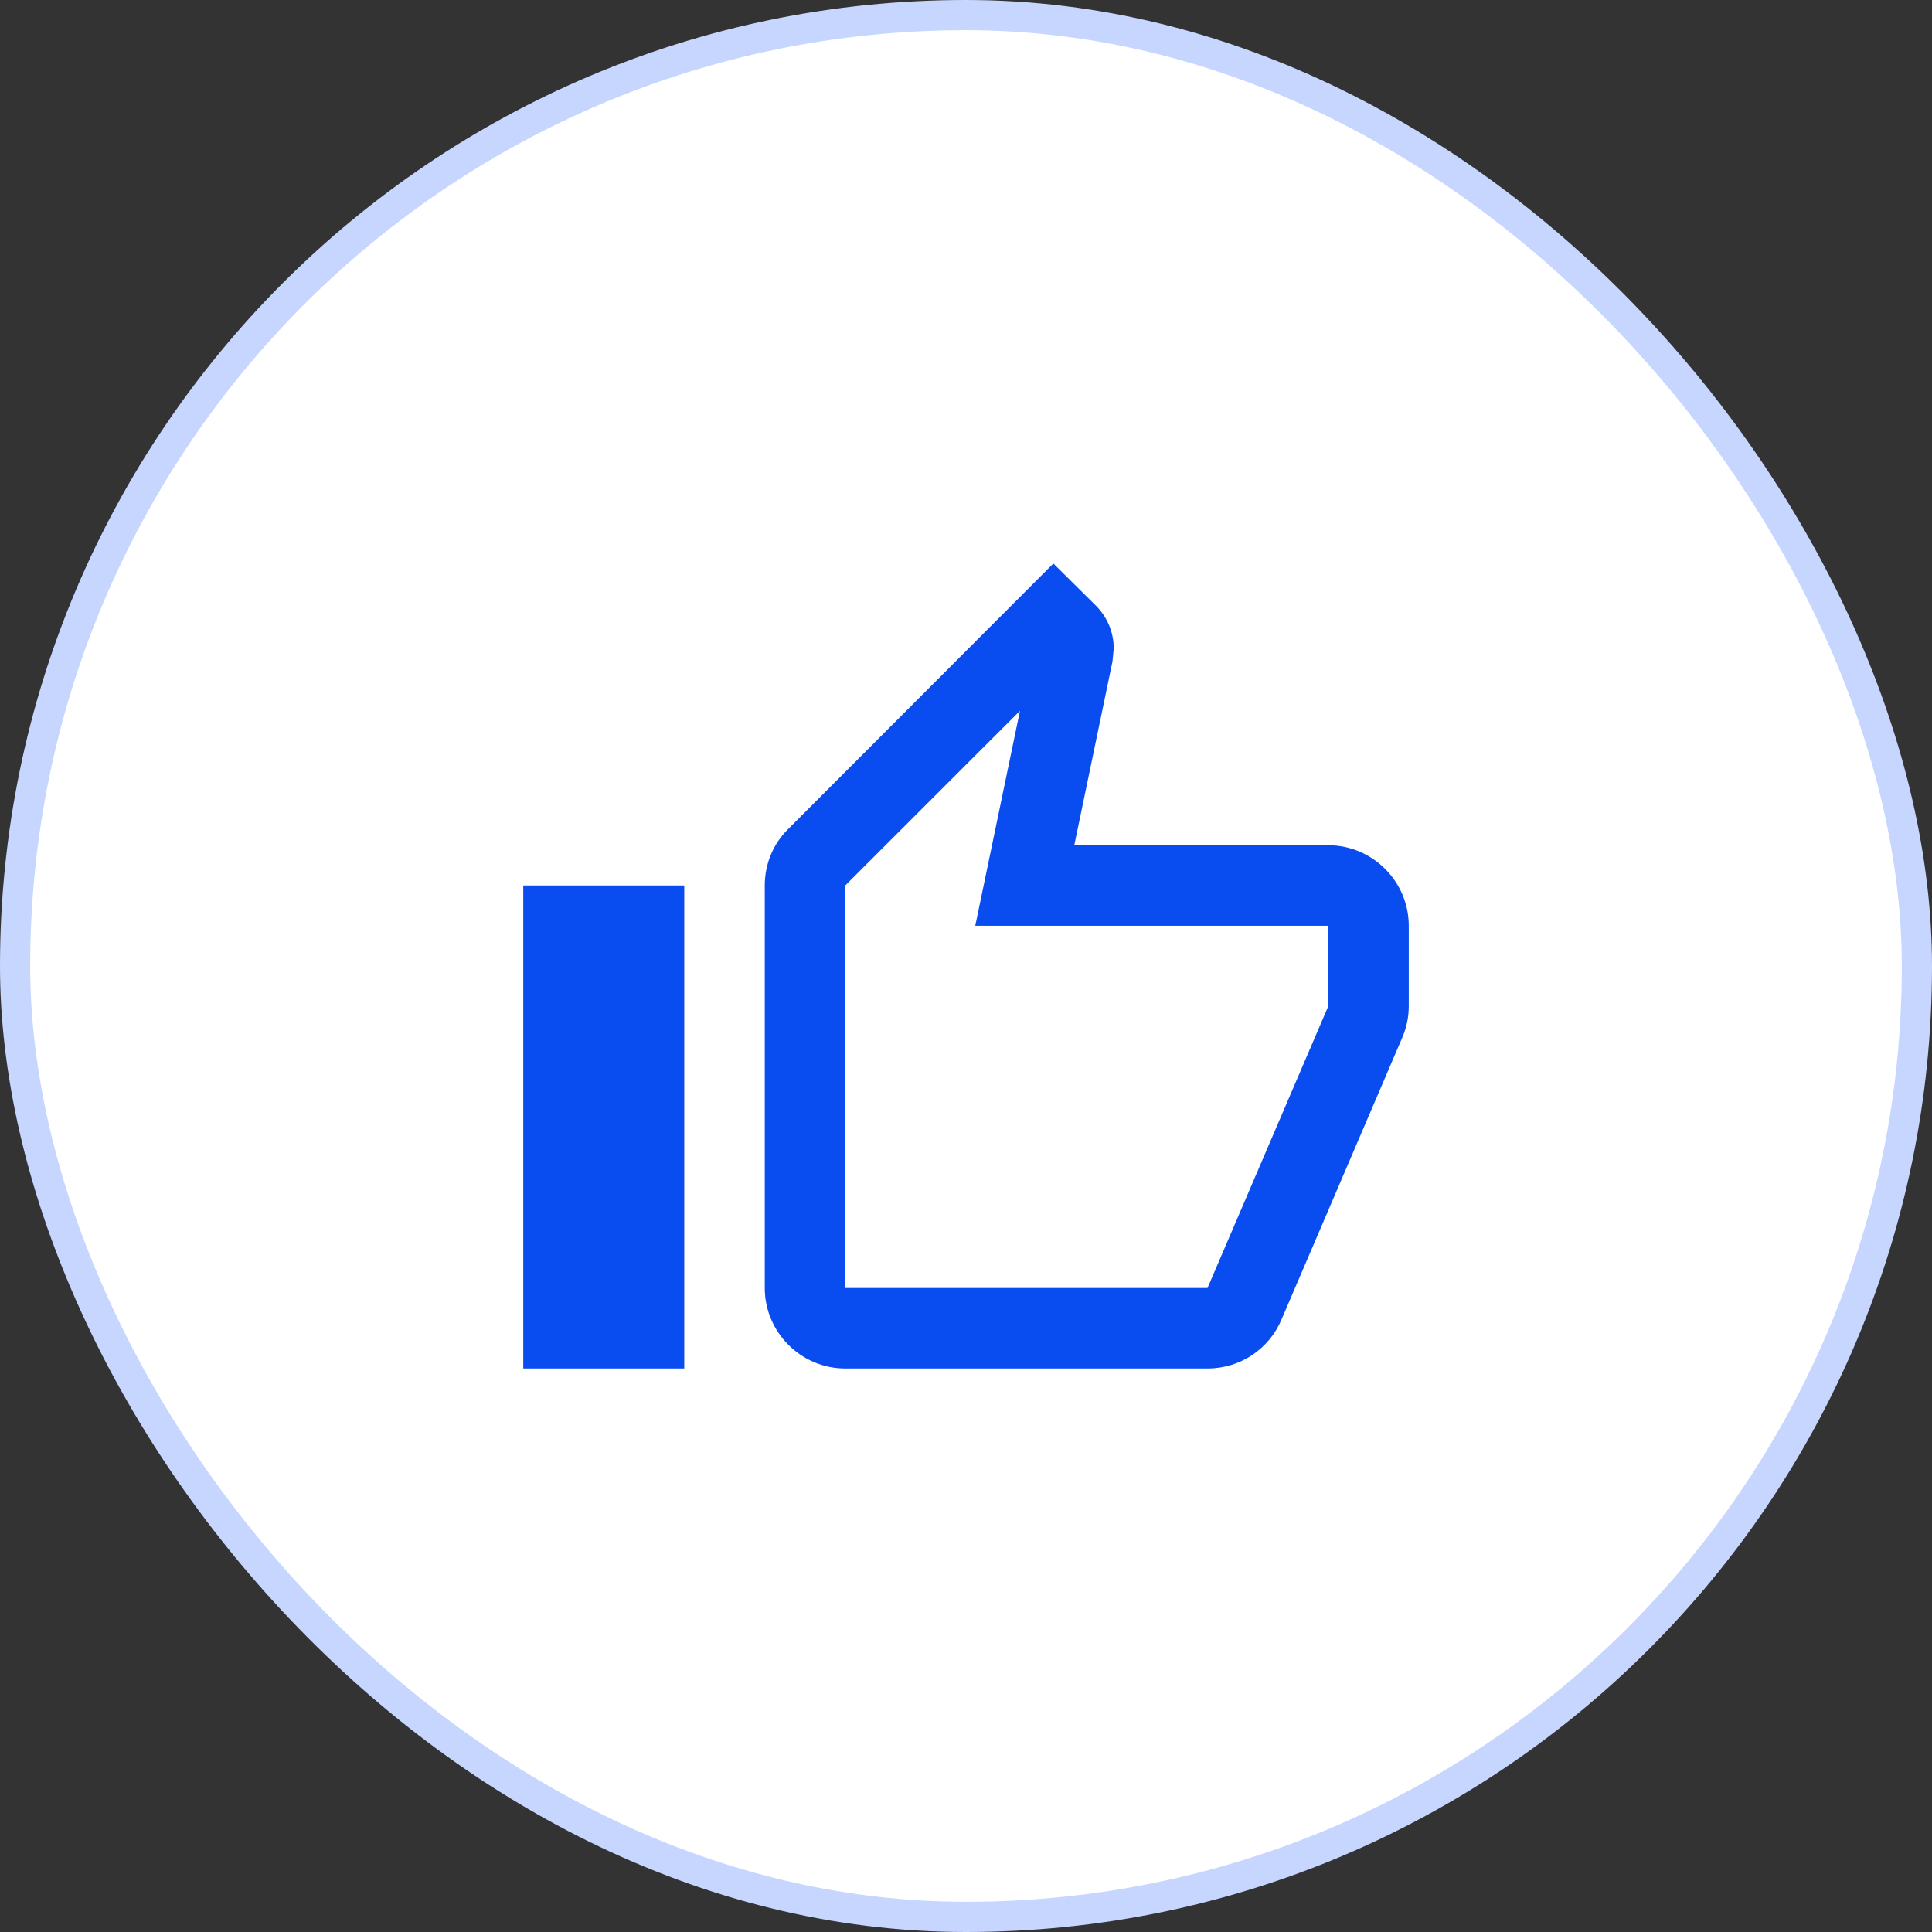 <svg width="64" height="64" viewBox="0 0 64 64" fill="none" xmlns="http://www.w3.org/2000/svg">
<rect x="0" y="0" width="64" height="64" fill="#333333" stroke="none"/>
<rect x="0.5" y="0.5" width="63" height="63" rx="31.5" fill="white" stroke="#C6D6FF"/>
<path d="M44 28H35.587L36.853 21.907L36.894 21.48C36.894 20.933 36.667 20.427 36.307 20.067L34.894 18.667L26.12 27.453C25.627 27.933 25.334 28.6 25.334 29.333V42.667C25.334 44.133 26.534 45.333 28 45.333H40C41.107 45.333 42.053 44.667 42.453 43.707L46.48 34.307C46.6 34 46.667 33.68 46.667 33.333V30.667C46.667 29.2 45.467 28 44 28ZM44 33.333L40 42.667H28V29.333L33.787 23.547L32.307 30.667H44V33.333ZM17.334 29.333H22.667V45.333H17.334V29.333Z" fill="#094DF1"/>
</svg>
